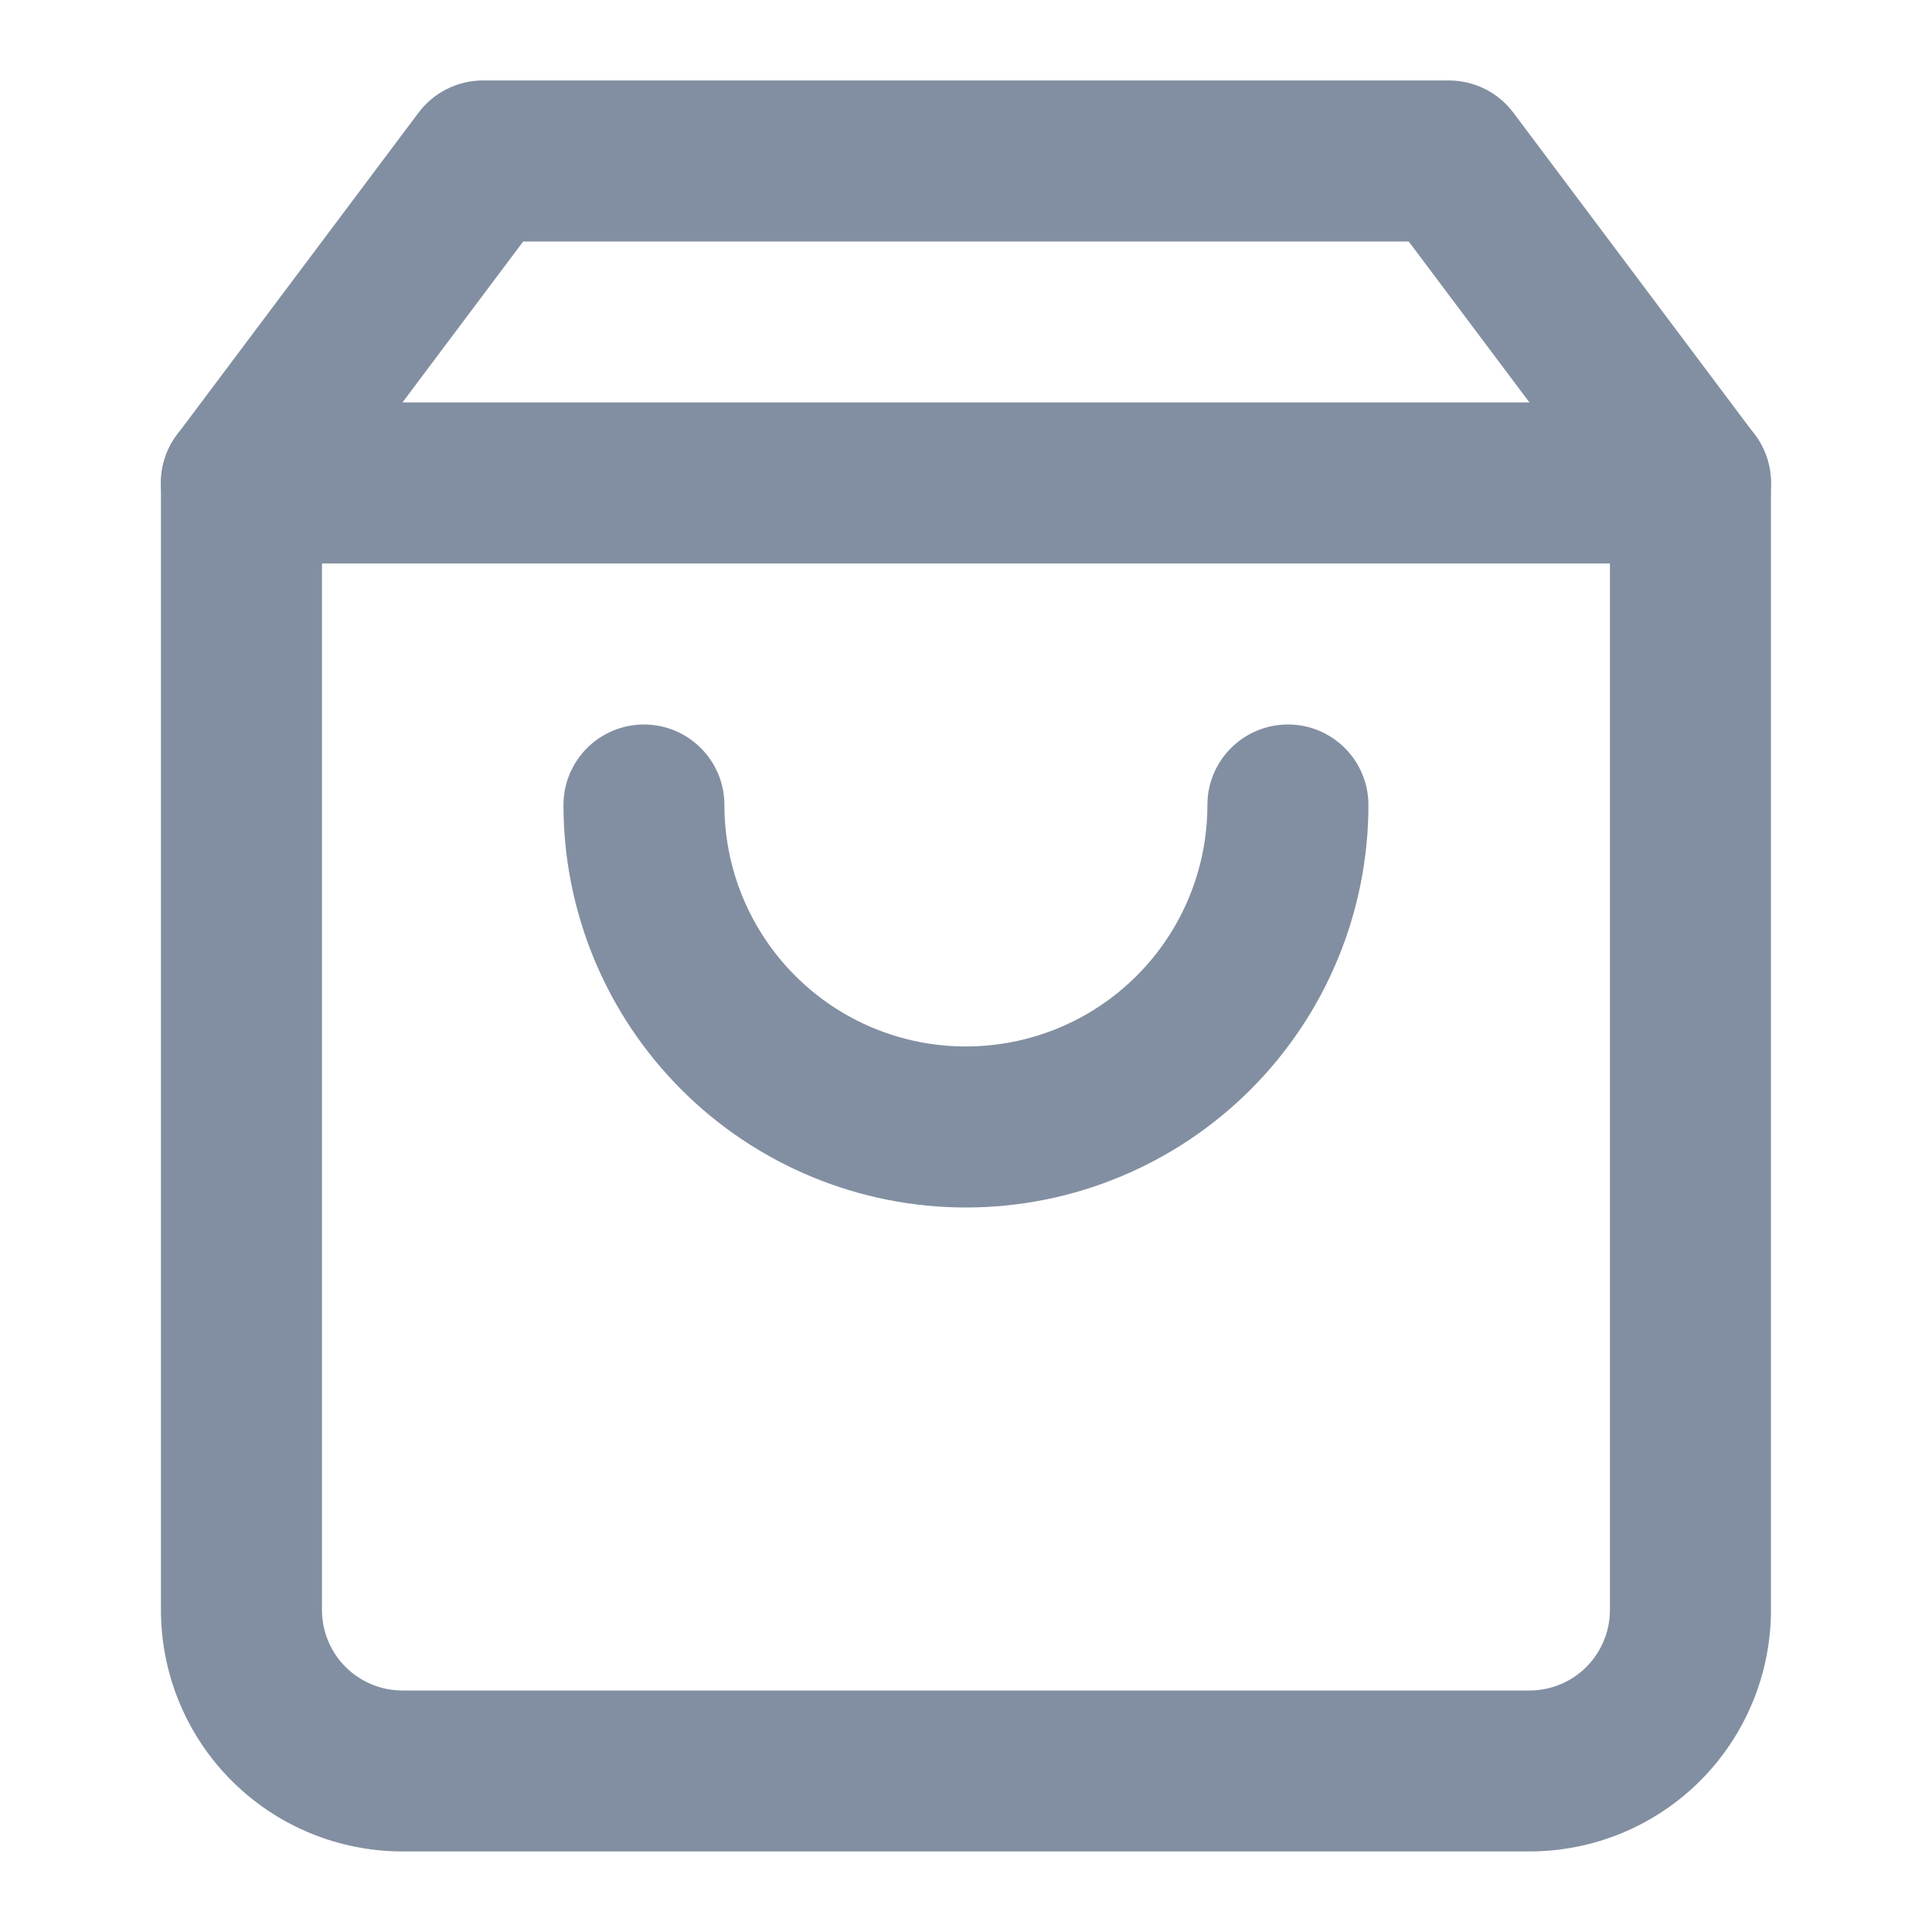 <svg width="20" height="20" viewBox="0 0 20 20" fill="none" xmlns="http://www.w3.org/2000/svg">
<path fill-rule="evenodd" clip-rule="evenodd" d="M4.333 1.166C4.49 0.957 4.737 0.833 4.999 0.833H14.999C15.262 0.833 15.509 0.957 15.666 1.166L18.166 4.5C18.274 4.644 18.333 4.819 18.333 5V16.666C18.333 17.329 18.069 17.965 17.601 18.434C17.132 18.903 16.496 19.166 15.833 19.166H4.166C3.503 19.166 2.867 18.903 2.398 18.434C1.929 17.965 1.666 17.329 1.666 16.666V5C1.666 4.819 1.724 4.644 1.833 4.5L4.333 1.166ZM5.416 2.5L3.333 5.277V16.666C3.333 16.887 3.42 17.099 3.577 17.256C3.733 17.412 3.945 17.5 4.166 17.5H15.833C16.054 17.5 16.266 17.412 16.422 17.256C16.578 17.099 16.666 16.887 16.666 16.666V5.277L14.583 2.5H5.416Z" fill="#828FA2"/>
<path fill-rule="evenodd" clip-rule="evenodd" d="M1.666 5C1.666 4.539 2.039 4.166 2.499 4.166H17.499C17.96 4.166 18.333 4.539 18.333 5C18.333 5.46 17.96 5.833 17.499 5.833H2.499C2.039 5.833 1.666 5.46 1.666 5Z" fill="#828FA2"/>
<path fill-rule="evenodd" clip-rule="evenodd" d="M6.666 7.5C7.126 7.5 7.499 7.873 7.499 8.333C7.499 8.996 7.763 9.632 8.232 10.101C8.7 10.57 9.336 10.833 9.999 10.833C10.662 10.833 11.298 10.57 11.767 10.101C12.236 9.632 12.499 8.996 12.499 8.333C12.499 7.873 12.872 7.5 13.333 7.5C13.793 7.5 14.166 7.873 14.166 8.333C14.166 9.438 13.727 10.498 12.946 11.279C12.164 12.061 11.104 12.5 9.999 12.5C8.894 12.5 7.834 12.061 7.053 11.279C6.272 10.498 5.833 9.438 5.833 8.333C5.833 7.873 6.206 7.5 6.666 7.5Z" fill="#828FA2"/>
</svg>
